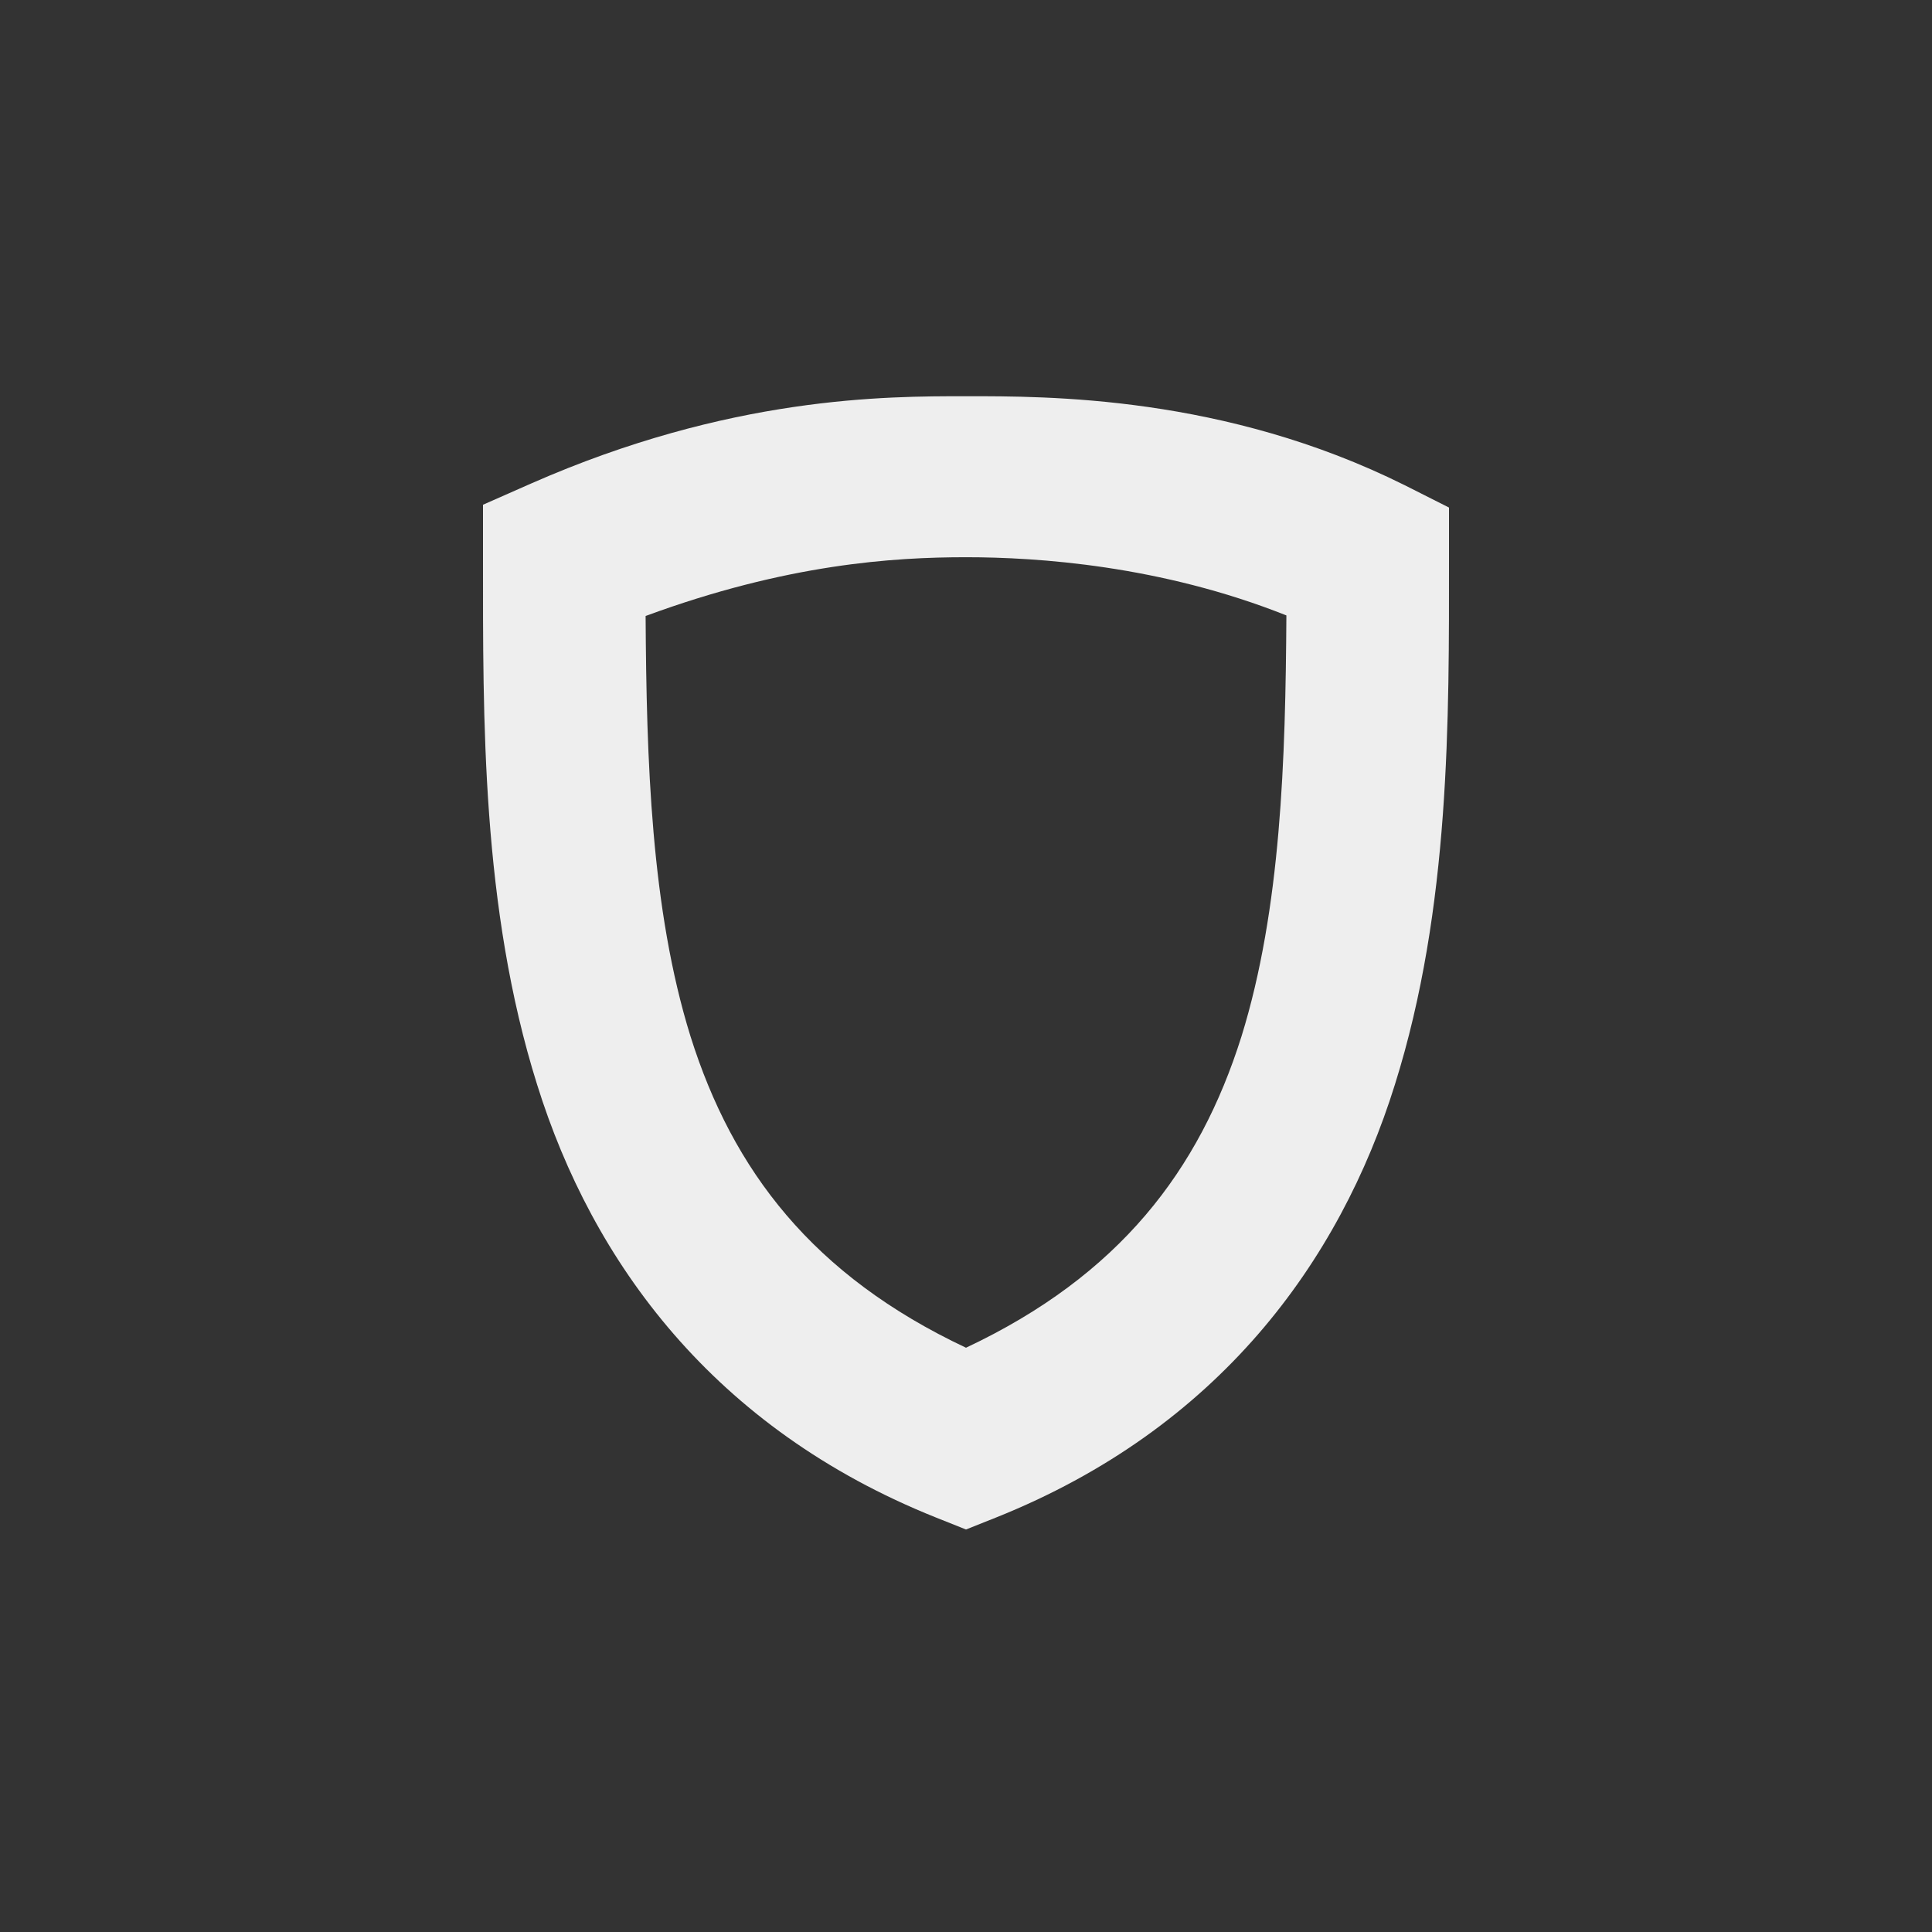 
<svg xmlns="http://www.w3.org/2000/svg" xmlns:xlink="http://www.w3.org/1999/xlink" width="24px" height="24px" viewBox="0 0 24 24" version="1.1">
<rect x="0" y="0" width="24" height="24" fill="#333333" stroke="none"/>
<g id="surface1">
<defs>
  <style id="current-color-scheme" type="text/css">
   .ColorScheme-Text { color:#eeeeee; } .ColorScheme-Highlight { color:#424242; }
  </style>
 </defs>
<path style="fill:currentColor;fill-opacity:1" class="ColorScheme-Text" d="M 12 4.922 C 11.012 4.922 9.07 4.918 6.594 6.008 L 6 6.27 L 6 6.922 C 6 8.922 5.98 11.27 6.672 13.473 C 7.359 15.676 8.863 17.746 11.629 18.852 L 12 19 L 12.371 18.852 C 15.137 17.746 16.641 15.676 17.328 13.473 C 18.02 11.27 18 8.922 18 6.922 L 18 6.305 L 17.449 6.027 C 15.207 4.91 13 4.922 12 4.922 Z M 12 6.922 C 12.887 6.922 14.418 7.023 15.98 7.645 C 15.969 9.434 15.914 11.289 15.422 12.875 C 14.898 14.539 13.906 15.844 12 16.742 C 10.094 15.844 9.102 14.539 8.578 12.875 C 8.086 11.293 8.031 9.441 8.02 7.652 C 9.777 7.004 11.105 6.922 12 6.922 Z M 12 6.922 "/>
</g>
</svg>
